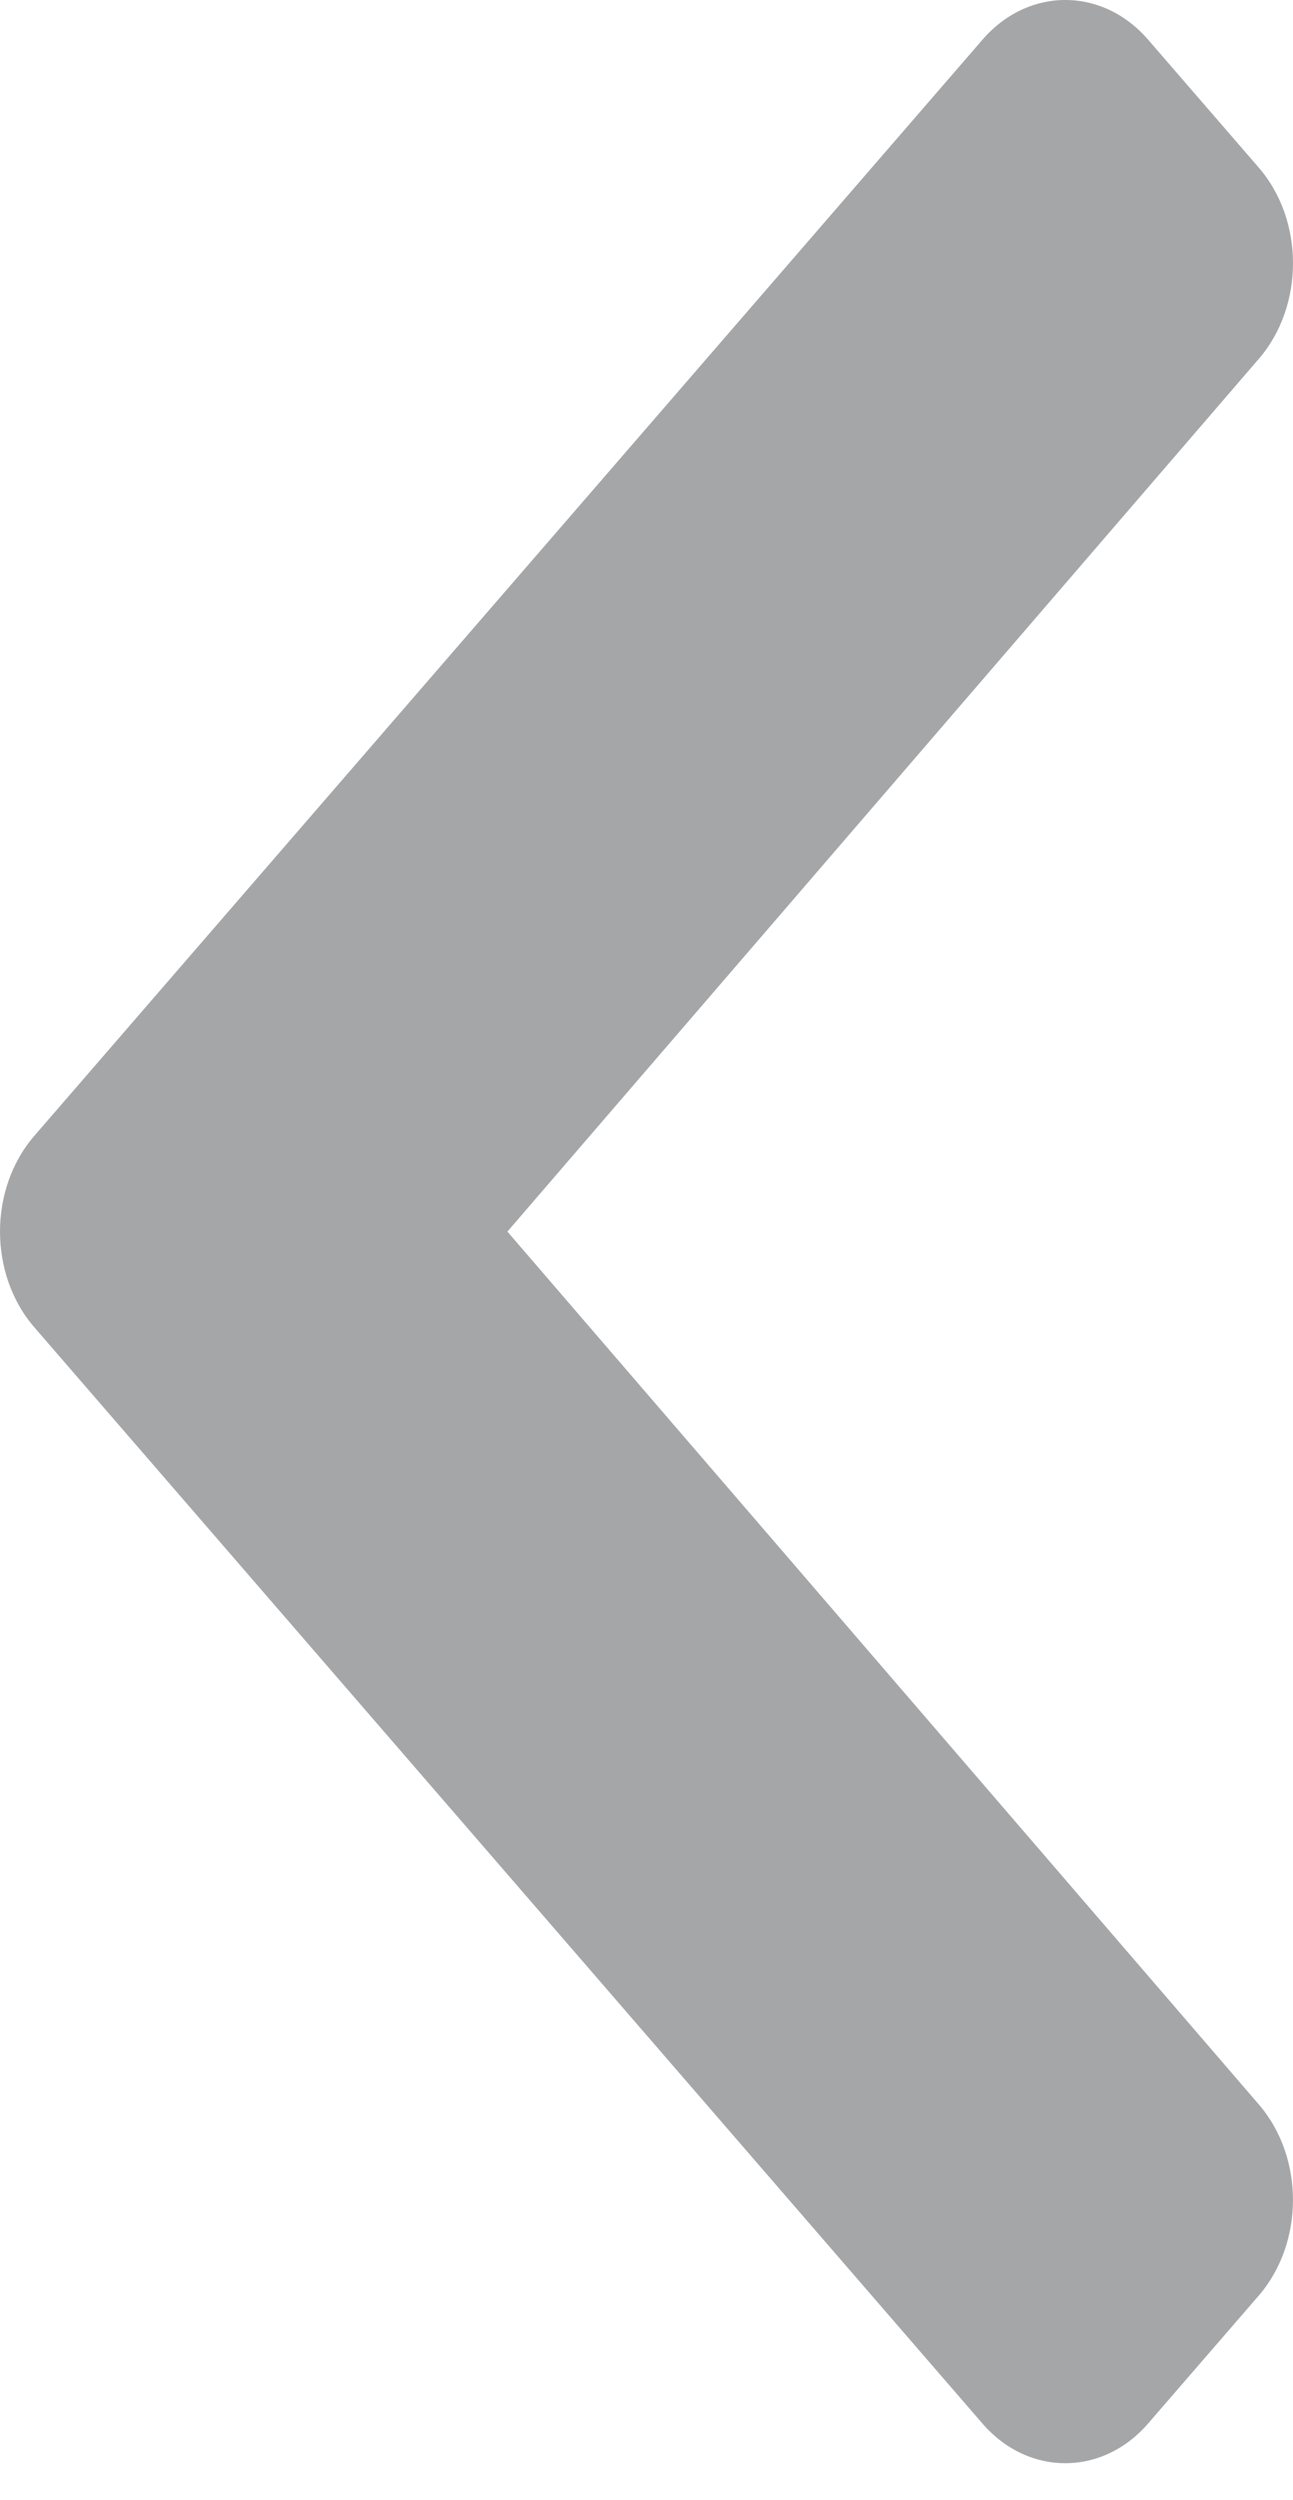 <svg width="30" height="58" viewBox="0 0 30 58" fill="none" xmlns="http://www.w3.org/2000/svg">
<path d="M0.796 26.35L22.796 0.92C23.857 -0.307 25.577 -0.307 26.638 0.92L29.204 3.886C30.264 5.111 30.265 7.095 29.209 8.322L11.773 28.571L29.208 48.821C30.265 50.048 30.263 52.032 29.203 53.257L26.637 56.223C25.576 57.449 23.856 57.449 22.795 56.223L0.796 30.791C-0.265 29.565 -0.265 27.576 0.796 26.35Z" fill="#808285" fill-opacity="0.71"/>
</svg>
